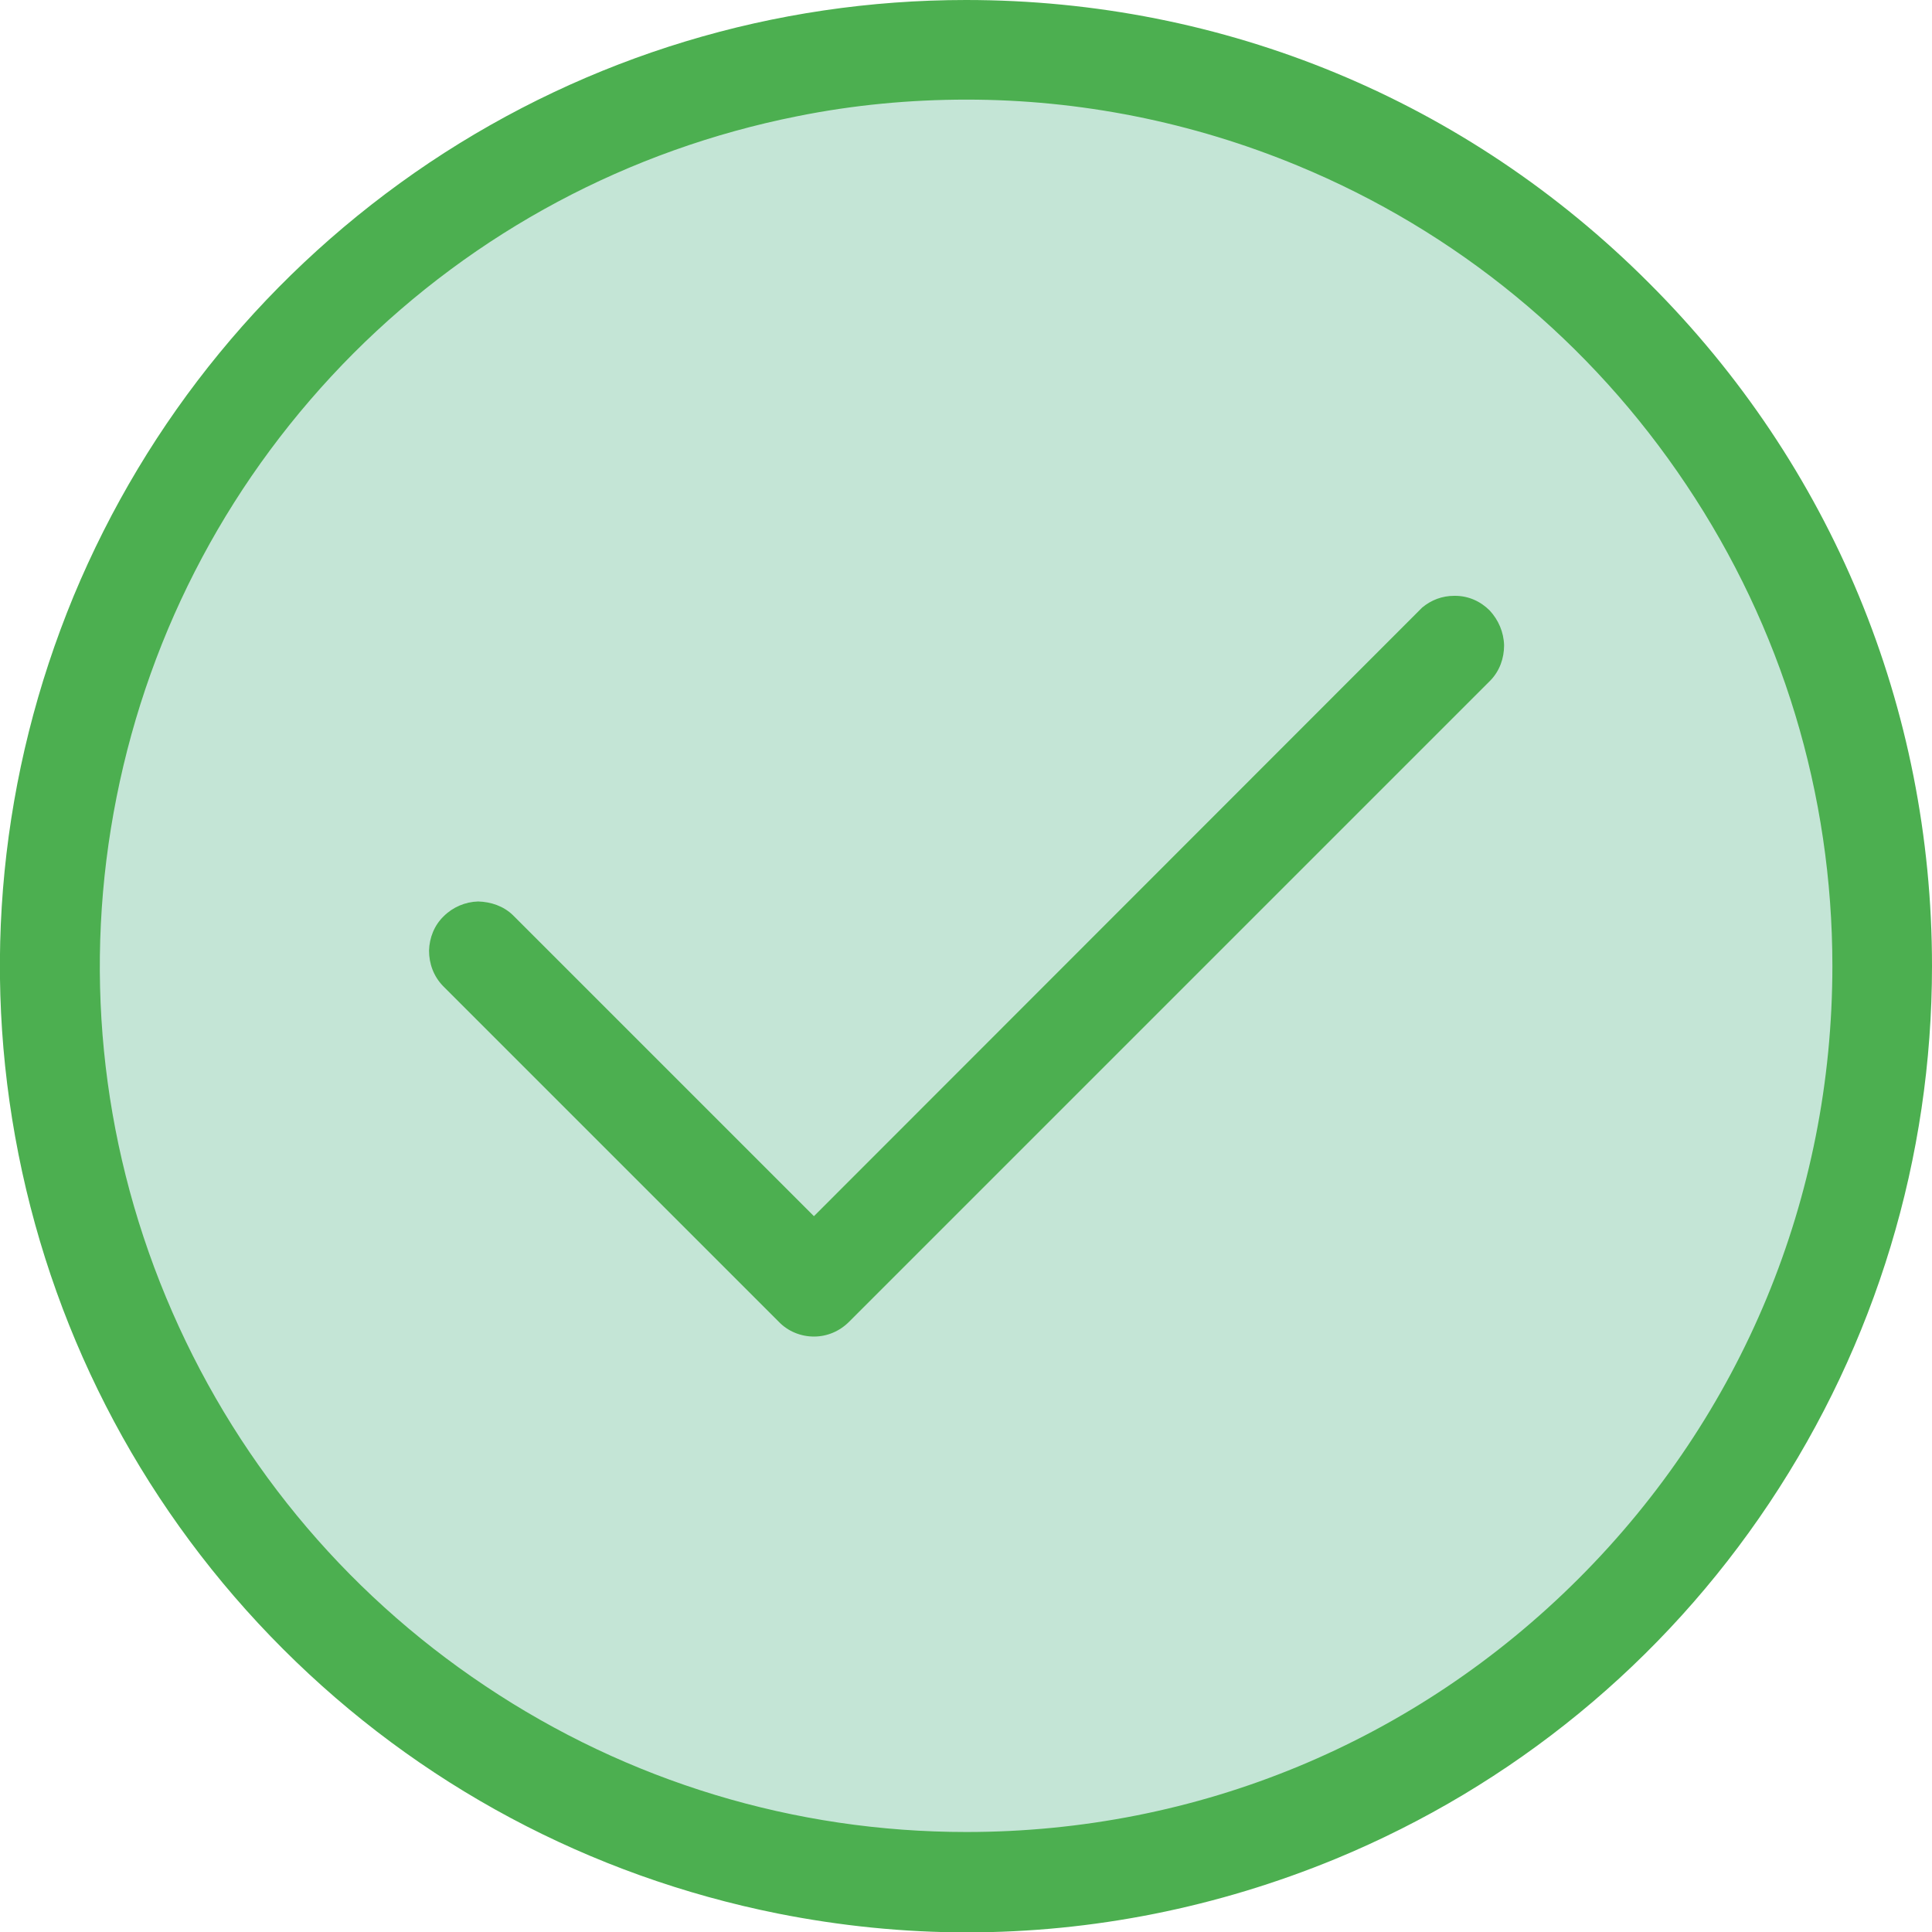 <?xml version="1.0" encoding="utf-8"?>
<!-- Generator: Adobe Illustrator 27.2.0, SVG Export Plug-In . SVG Version: 6.00 Build 0)  -->
<svg version="1.1" id="Layer_1" xmlns="http://www.w3.org/2000/svg" xmlns:xlink="http://www.w3.org/1999/xlink" x="0px" y="0px"
	 viewBox="0 0 512 512" style="enable-background:new 0 0 512 512;" xml:space="preserve">
<style type="text/css">
	.st0{fill:#C4E5D6;}
	.st1{fill:#4CAF50;}
</style>
<g>
	<path class="st0" d="M256,5.1c-49.6,0-98.1,14.7-139.4,42.3C75.4,75,43.2,114.1,24.2,160s-24,96.3-14.3,145
		c9.7,48.7,33.6,93.4,68.7,128.5c35.1,35.1,79.8,59,128.5,68.7c48.7,9.7,99.1,4.7,145-14.3c45.8-19,85-51.1,112.6-92.4
		c27.6-41.3,42.3-89.8,42.3-139.4c0-66.5-26.4-130.3-73.5-177.4C386.4,31.5,322.6,5.1,256,5.1z"/>
	<path class="st1" d="M437,75C388.7,26.6,324.4,0,256,0c-50.8,0-100,14.9-142.2,43.1C71.6,71.4,39,111.1,19.5,158
		C0.1,205-5,256.1,4.9,305.9S39.1,401.1,75,437c35.9,35.9,81.2,60.1,131.1,70.1c16.6,3.3,33.4,5,50.1,5c33.4,0,66.5-6.6,97.8-19.5
		c46.9-19.4,86.7-52,114.9-94.3C497.1,356,512,306.8,512,256C512,187.6,485.4,123.3,437,75z M485.6,256c0,61.3-23.9,119-67.2,162.3
		c-43.4,43.4-101,67.2-162.3,67.2c-45.6,0-89.7-13.4-127.5-38.7c-37.9-25.3-67.1-60.9-84.6-103s-22-88-13.1-132.6
		c8.9-44.7,30.6-85.3,62.8-117.6c32.2-32.2,72.9-53.9,117.6-62.8c14.9-3,29.9-4.4,44.9-4.4c29.9,0,59.7,5.9,87.7,17.5
		c42.1,17.4,77.7,46.7,103,84.6C472.2,166.3,485.6,210.4,485.6,256z M398.6,171c0,3.5-1.2,6.8-3.6,9.3l-170,170
		c-2.5,2.5-5.8,3.9-9.3,3.9c-3.5,0-6.9-1.4-9.3-3.9l-89-89c-2.5-2.6-3.7-5.9-3.7-9.4c0.1-3.4,1.4-6.7,3.9-9.1
		c2.4-2.4,5.7-3.8,9.1-3.9c3.4,0.1,6.7,1.2,9.2,3.6l79.8,79.8L376.9,161c2.4-2,5.3-3.1,8.5-3.1c0.1,0,0.1,0,0.2,0
		c3.5,0,6.7,1.4,9.2,3.9C397.1,164.3,398.5,167.5,398.6,171z"/>
</g>
</svg>
